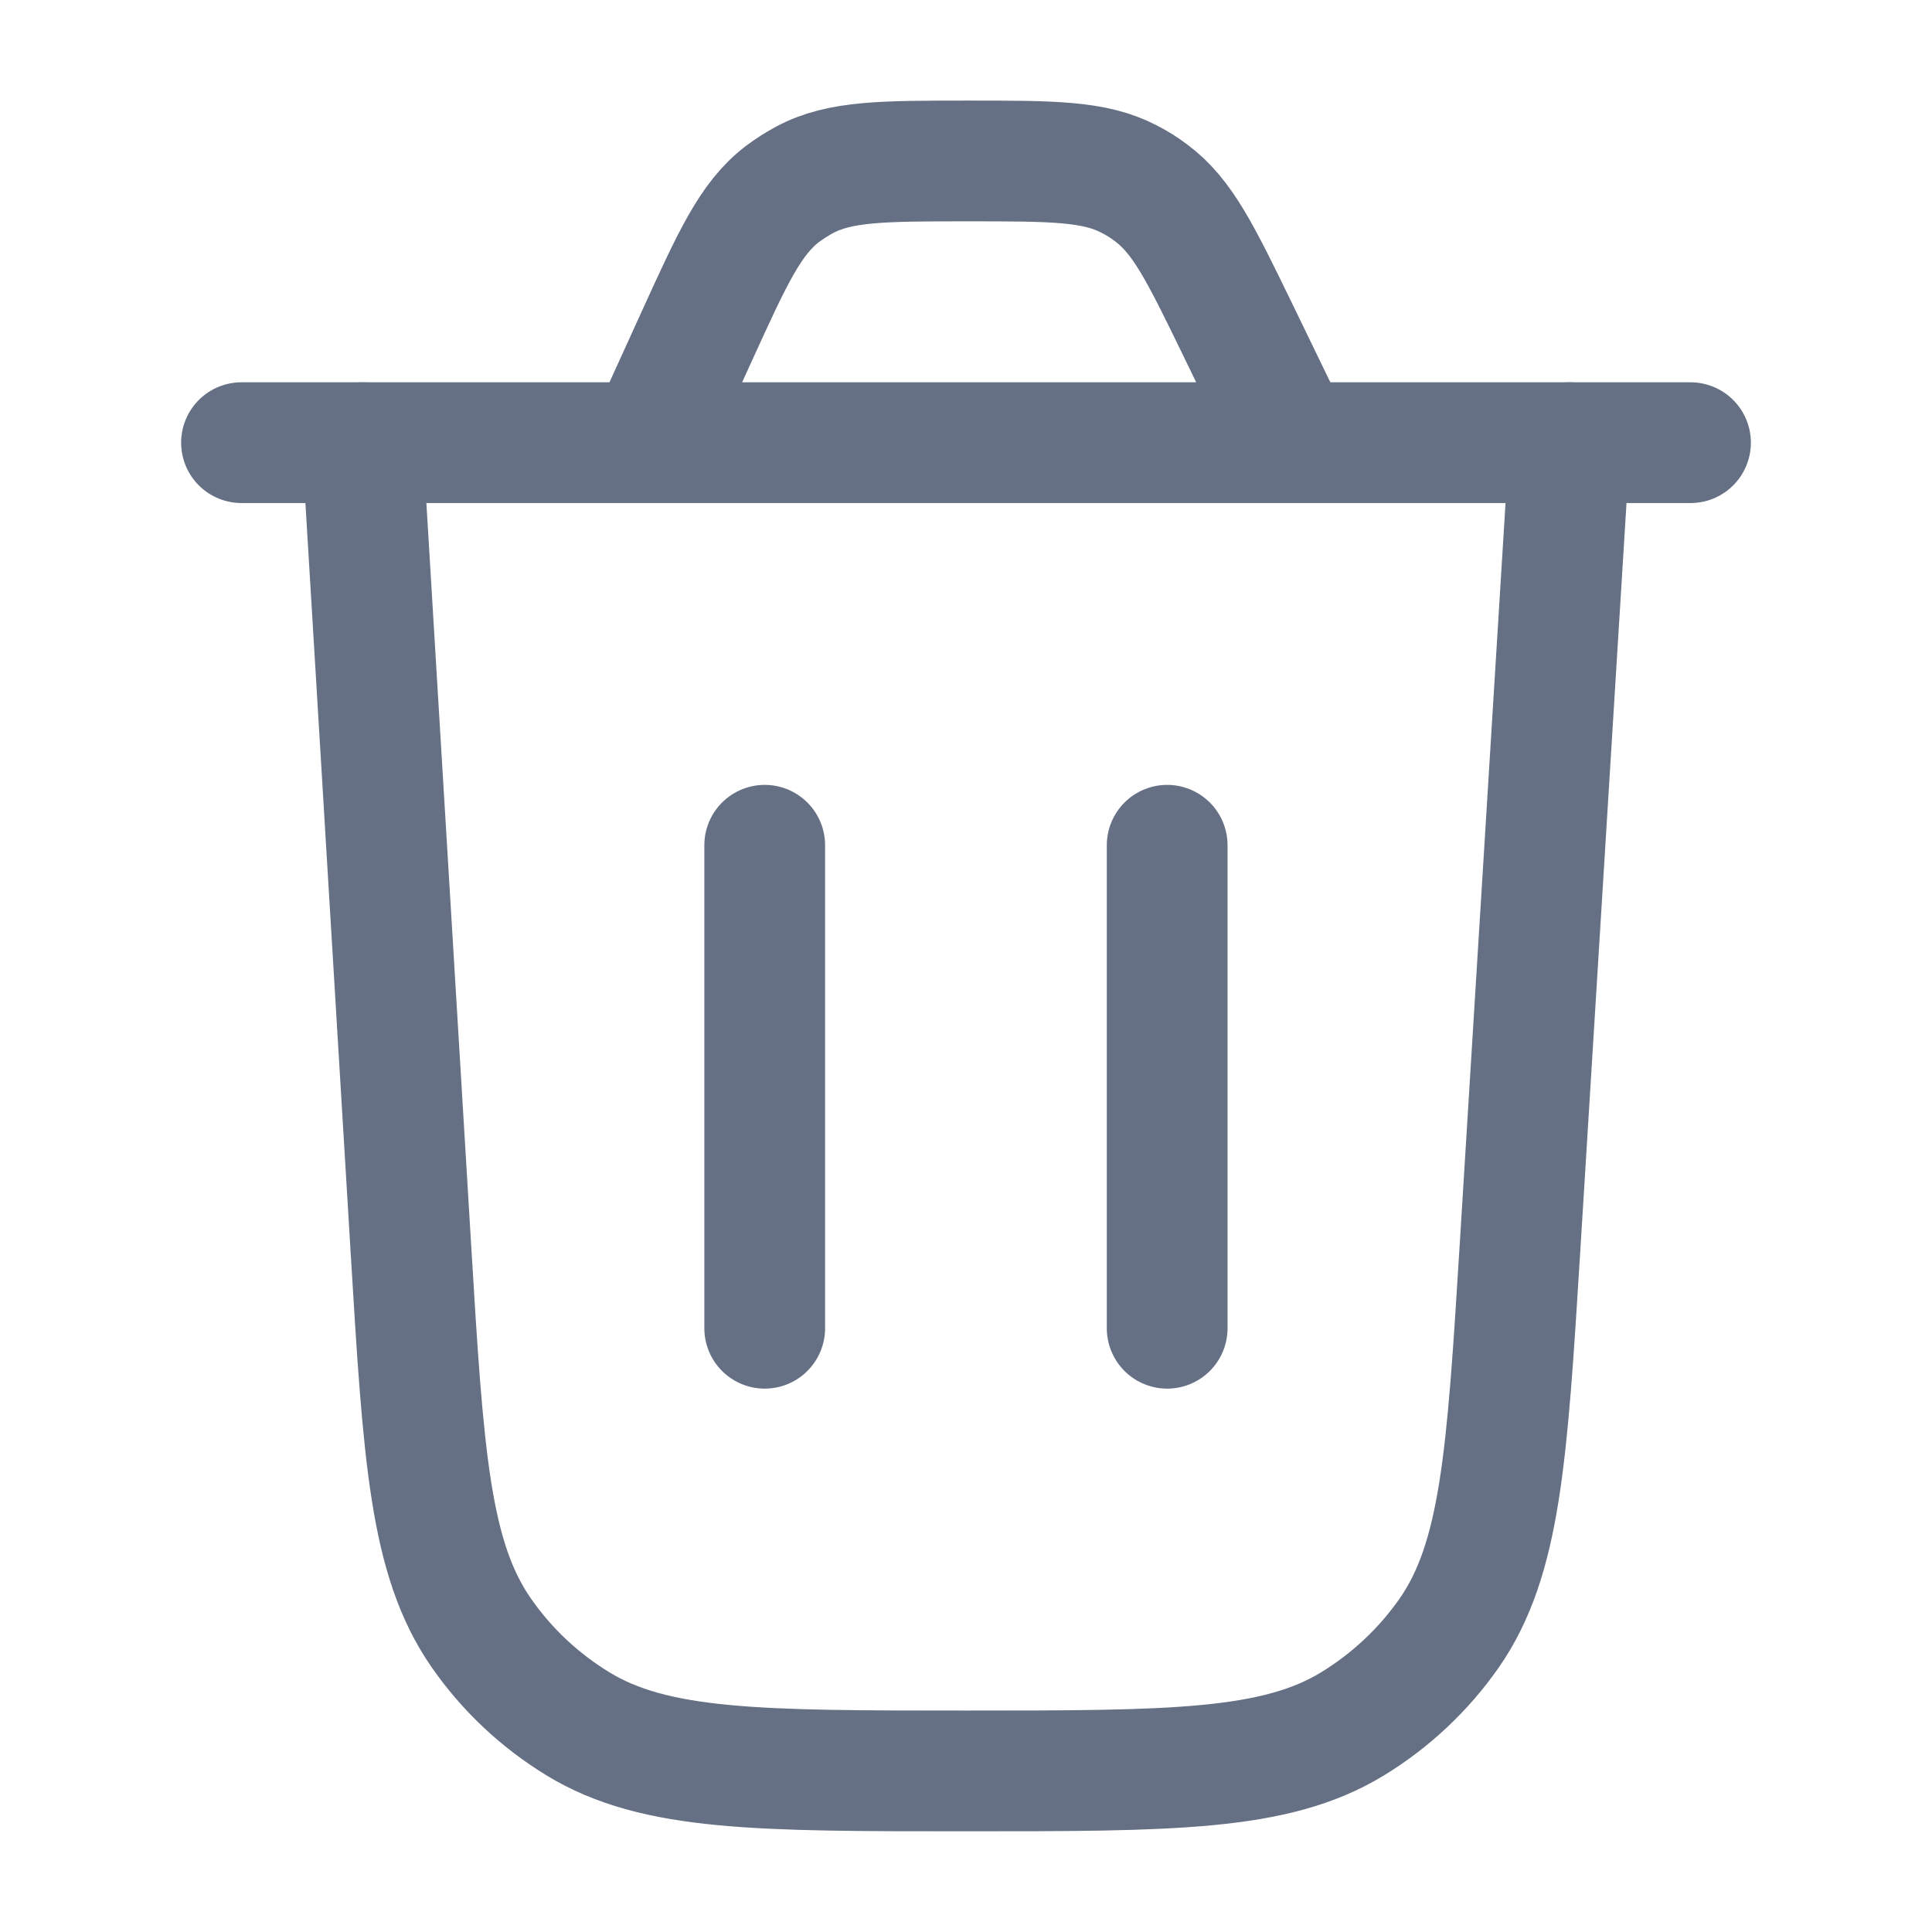 <svg width="16" height="16" viewBox="0 0 16 16" fill="none" xmlns="http://www.w3.org/2000/svg">
<path d="M13 3.666L12.587 10.349C12.481 12.057 12.428 12.911 12.001 13.525C11.789 13.828 11.516 14.084 11.2 14.277C10.561 14.666 9.706 14.666 7.995 14.666C6.282 14.666 5.426 14.666 4.786 14.276C4.47 14.083 4.197 13.827 3.986 13.523C3.558 12.908 3.506 12.053 3.403 10.343L3 3.666" stroke="#667085" stroke-linecap="round"/>
<path d="M2 3.666H14M10.704 3.666L10.249 2.727C9.946 2.104 9.795 1.792 9.534 1.598C9.477 1.554 9.415 1.516 9.351 1.483C9.063 1.333 8.716 1.333 8.023 1.333C7.313 1.333 6.957 1.333 6.664 1.489C6.599 1.524 6.537 1.564 6.478 1.608C6.214 1.811 6.067 2.134 5.772 2.781L5.369 3.666" stroke="#667085" stroke-linecap="round"/>
<path d="M6.333 11L6.333 7" stroke="#667085" stroke-linecap="round"/>
<path d="M9.666 11L9.666 7" stroke="#667085" stroke-linecap="round"/>
</svg>
